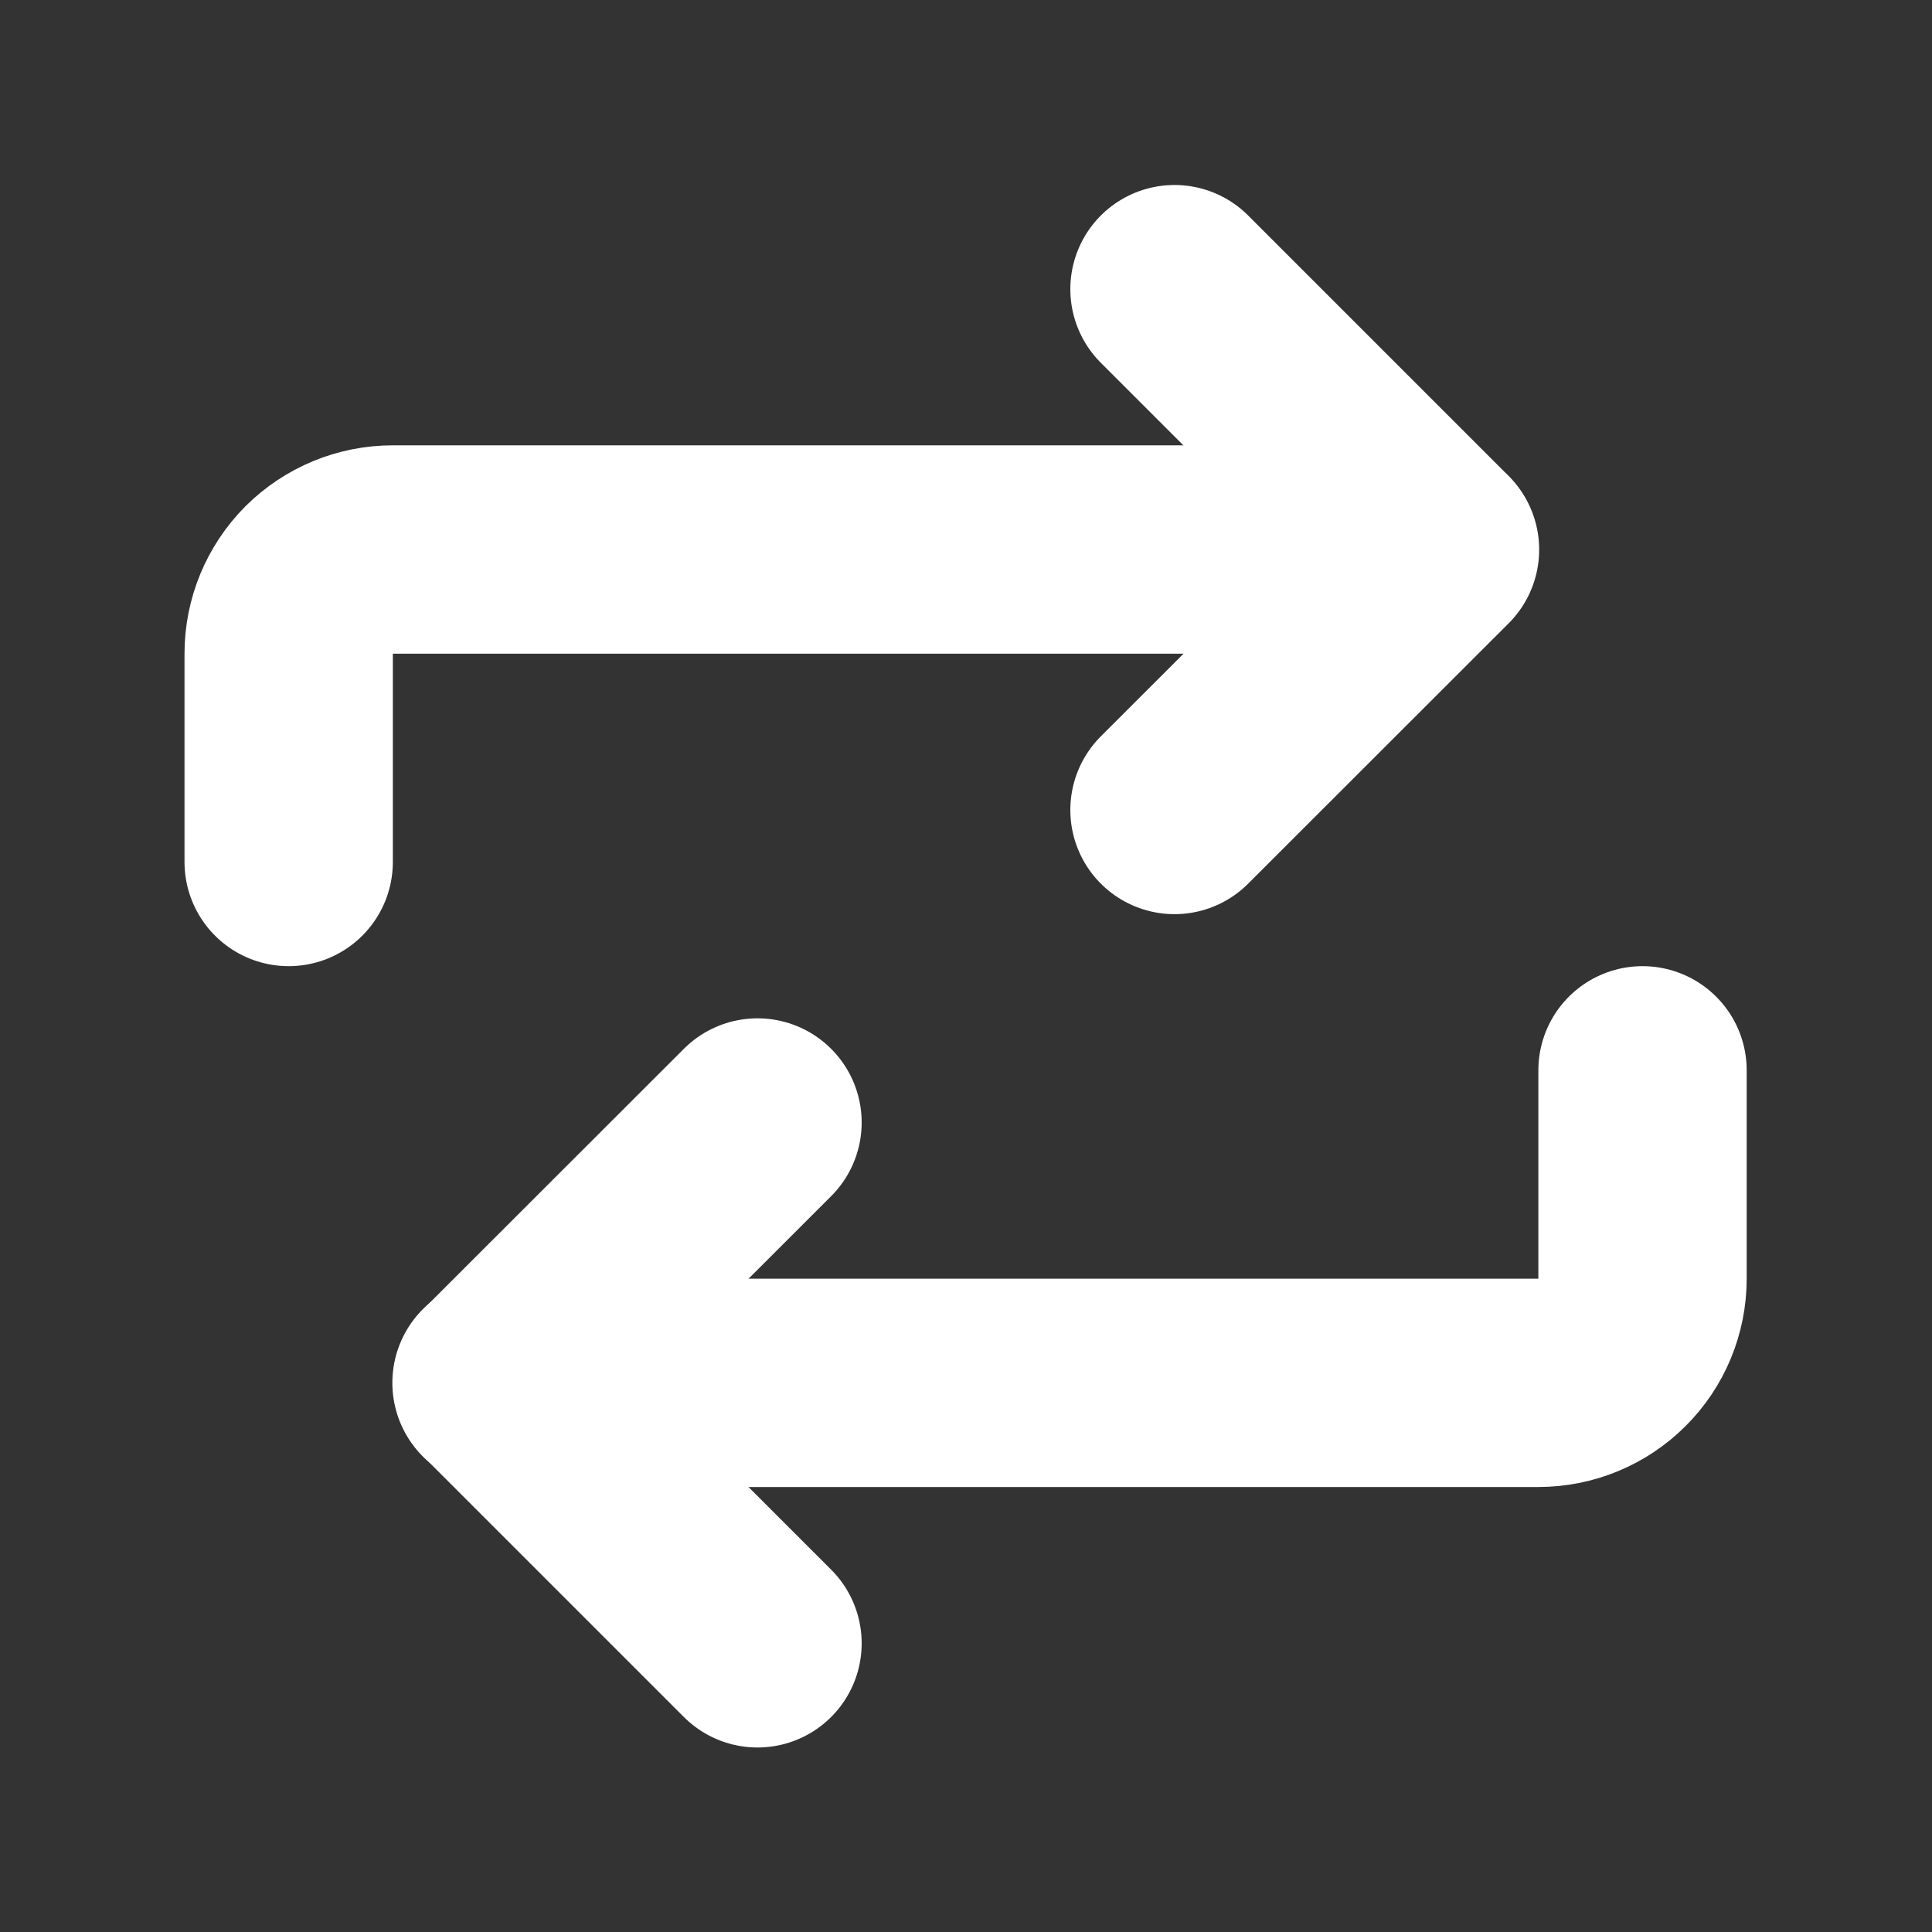 
<svg width="12" height="12" viewBox="0 0 12 12" fill="none" xmlns="http://www.w3.org/2000/svg">
<rect x="0" y="0" width="12" height="12" fill="#333333" stroke="none"/>
<path d="M7.295 1.796L8.913 3.414L7.295 5.031" stroke="white" stroke-width="1.294" stroke-linecap="round" stroke-linejoin="round"/>
<path d="M1.793 5.354V4.06C1.793 3.888 1.861 3.724 1.982 3.602C2.104 3.481 2.268 3.413 2.44 3.413H8.91M4.705 10.207L3.087 8.589L4.705 6.972" stroke="white" stroke-width="1.294" stroke-linecap="round" stroke-linejoin="round"/>
<path d="M10.202 6.648V7.942C10.202 8.114 10.134 8.279 10.012 8.4C9.891 8.521 9.727 8.589 9.555 8.589H3.084" stroke="white" stroke-width="1.294" stroke-linecap="round" stroke-linejoin="round"/>
</svg>
